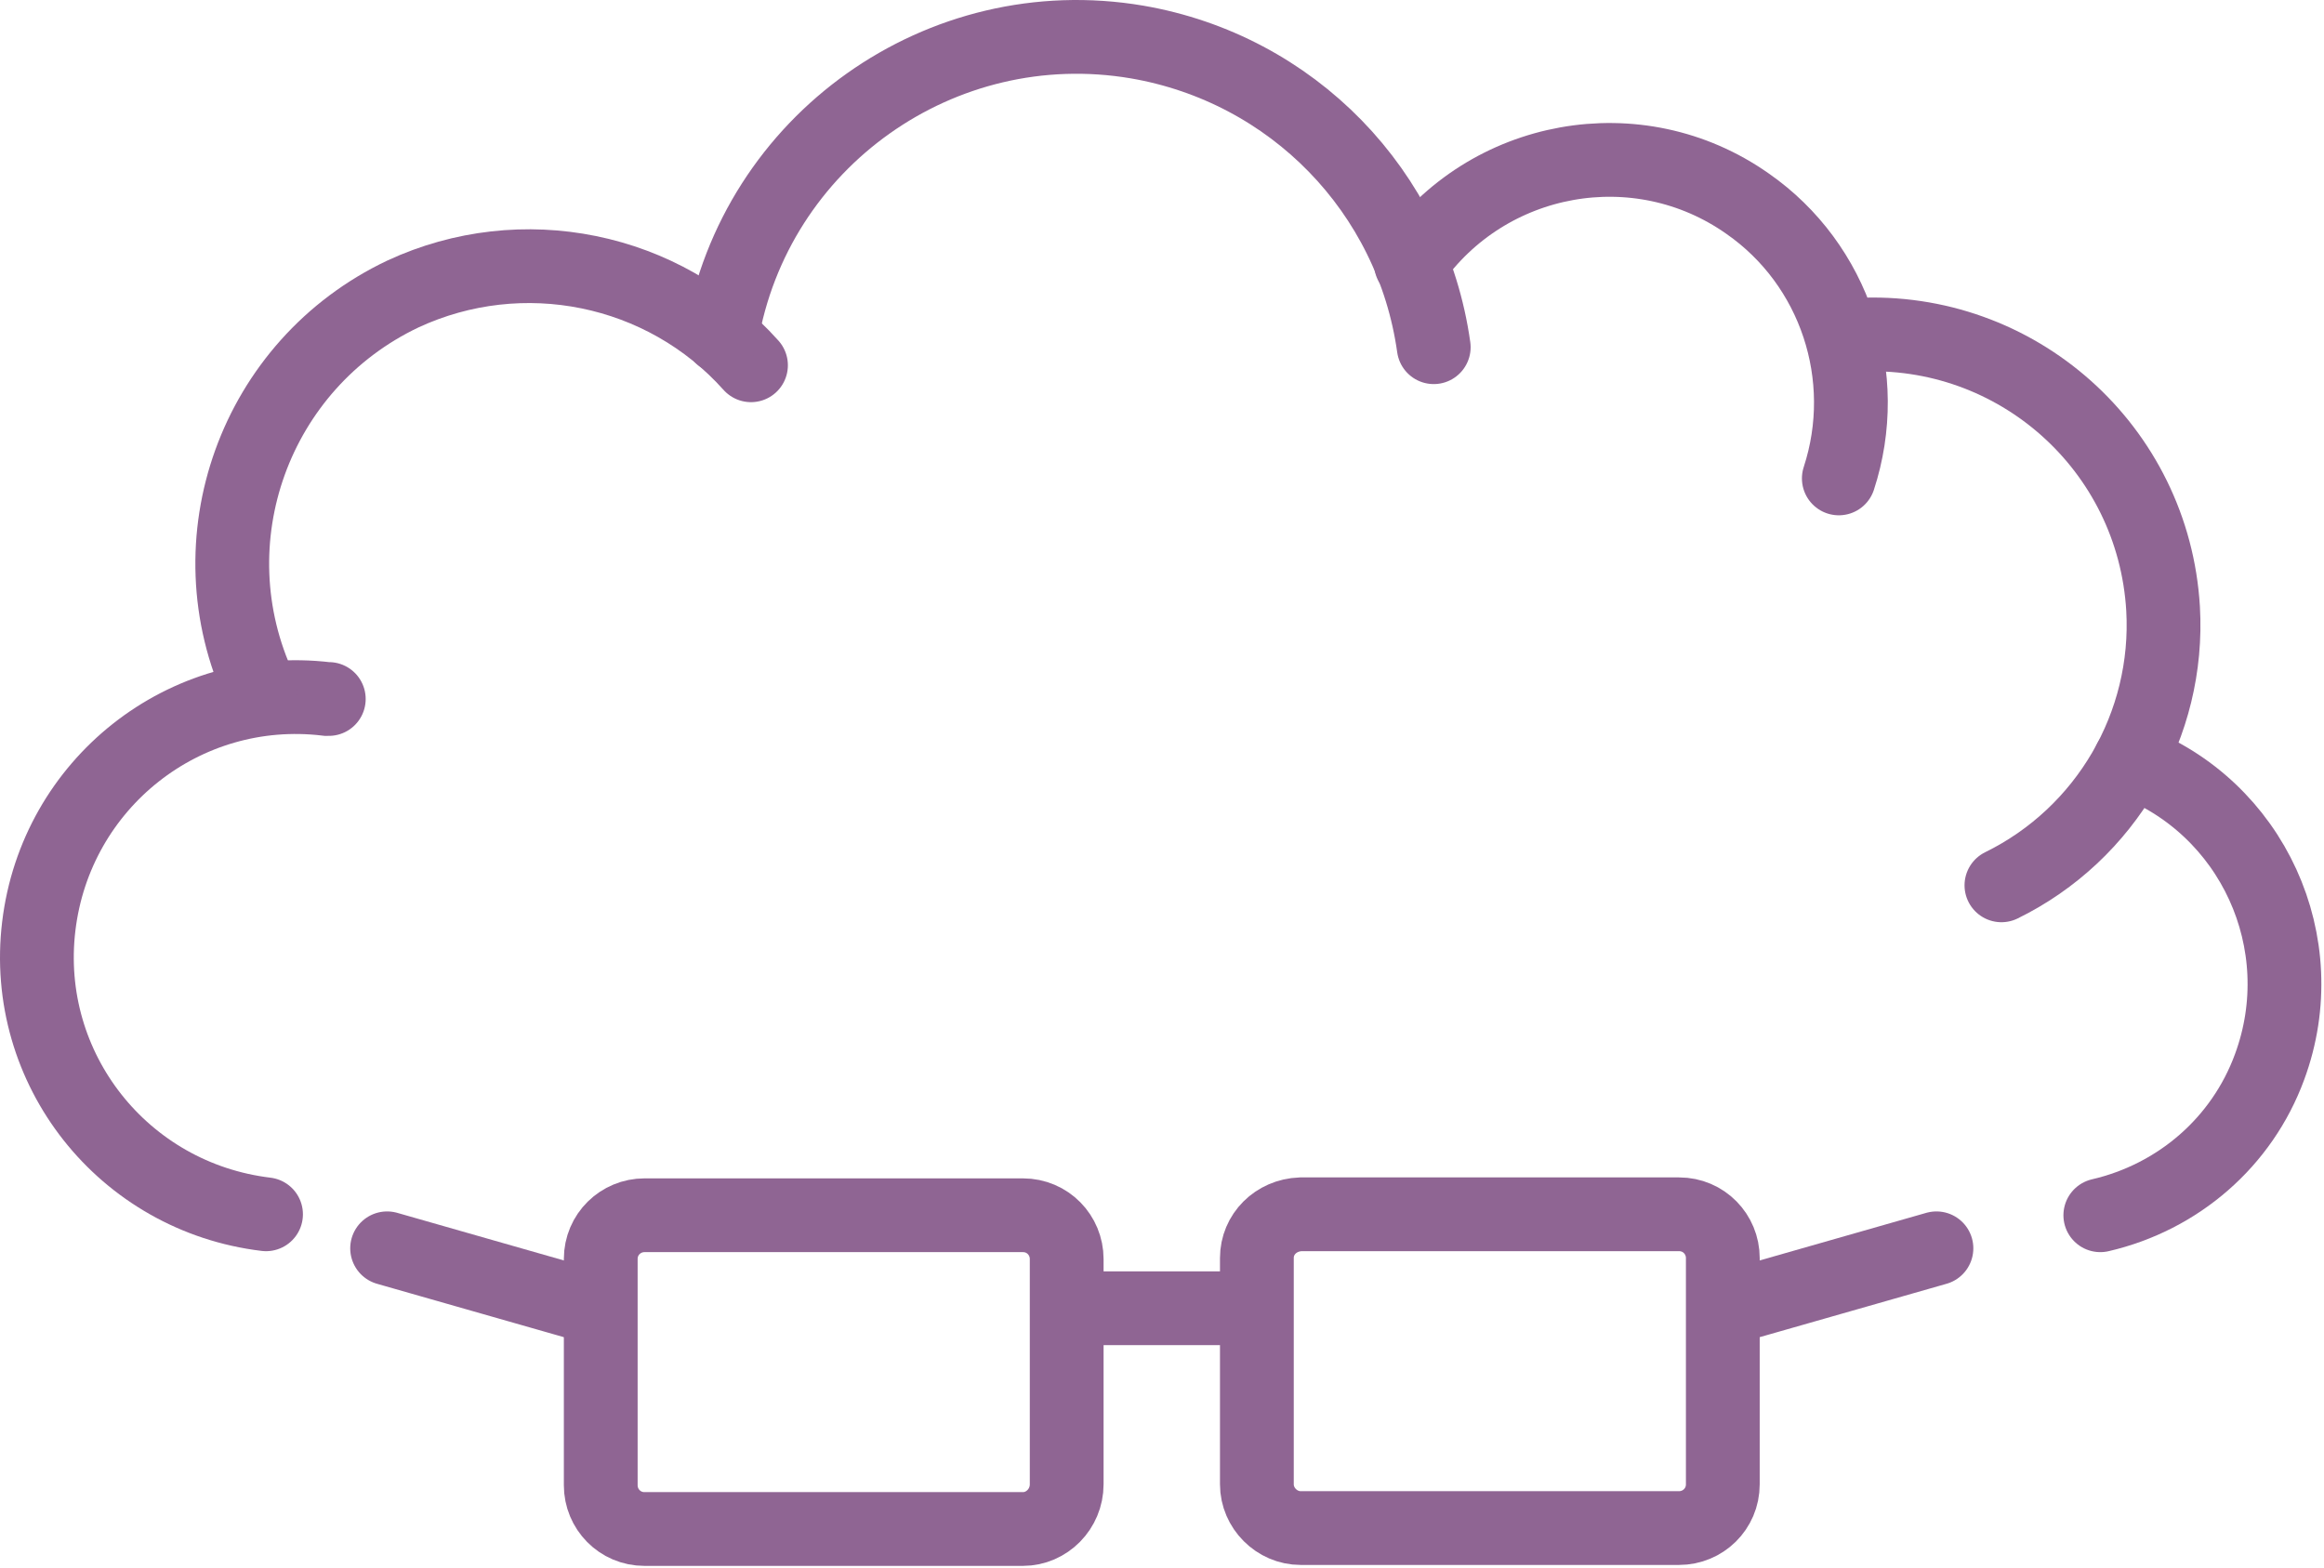 <svg width="252" height="170" viewBox="0 0 252 170" fill="none" xmlns="http://www.w3.org/2000/svg">
<path d="M28.847 131.69C13.38 129.834 2.348 115.915 4.204 100.448C6.06 84.982 19.98 73.949 35.446 75.805C35.549 75.805 35.549 75.805 35.652 75.805" stroke="#8F6593" stroke-width="8" stroke-miterlimit="10" stroke-linecap="round"/>
<path d="M28.228 74.774C20.701 58.689 27.61 39.51 43.695 31.88C56.583 25.9 71.947 28.993 81.433 39.614" stroke="#8F6593" stroke-width="8" stroke-miterlimit="10" stroke-linecap="round"/>
<path d="M78.237 36.52C81.845 15.28 102.055 0.947 123.295 4.556C140.102 7.443 153.094 20.744 155.466 37.654" stroke="#8F6593" stroke-width="8" stroke-miterlimit="10" stroke-linecap="round"/>
<path d="M152.991 28.581C161.24 16.723 177.634 13.733 189.492 22.085C198.978 28.684 202.999 40.851 199.39 51.884" stroke="#8F6593" stroke-width="8" stroke-miterlimit="10" stroke-linecap="round"/>
<path d="M201.349 36.314C218.672 35.386 233.52 48.584 234.551 66.01C235.272 78.589 228.364 90.447 217.022 96.014" stroke="#8F6593" stroke-width="8" stroke-miterlimit="10" stroke-linecap="round"/>
<path d="M230.942 82.507C244.243 87.456 251.048 102.304 246.099 115.708C243.109 123.854 236.2 129.834 227.745 131.794" stroke="#8F6593" stroke-width="8" stroke-miterlimit="10" stroke-linecap="round"/>
<path d="M110.922 165.82H69.885C67.204 165.82 65.141 163.654 65.141 161.077V136.537C65.141 133.856 67.307 131.794 69.885 131.794H110.922C113.603 131.794 115.665 133.959 115.665 136.537V160.974C115.665 163.654 113.5 165.82 110.922 165.82Z" stroke="#8F6593" stroke-width="8" stroke-miterlimit="10"/>
<path d="M141.03 131.69H182.068C184.749 131.69 186.811 133.856 186.811 136.433V160.974C186.811 163.654 184.646 165.717 182.068 165.717H141.03C138.453 165.717 136.287 163.551 136.287 160.974V136.433C136.287 133.856 138.349 131.794 141.03 131.69Z" stroke="#8F6593" stroke-width="8" stroke-miterlimit="10"/>
<path d="M118 141.879H134" stroke="#8F6593" stroke-width="8" stroke-miterlimit="10"/>
<path d="M62.976 141.379L41.976 135.379" stroke="#8F6593" stroke-width="8" stroke-miterlimit="10" stroke-linecap="round"/>
<path d="M188.976 141.379L209.976 135.379" stroke="#8F6593" stroke-width="8" stroke-miterlimit="10" stroke-linecap="round"/>
</svg>
